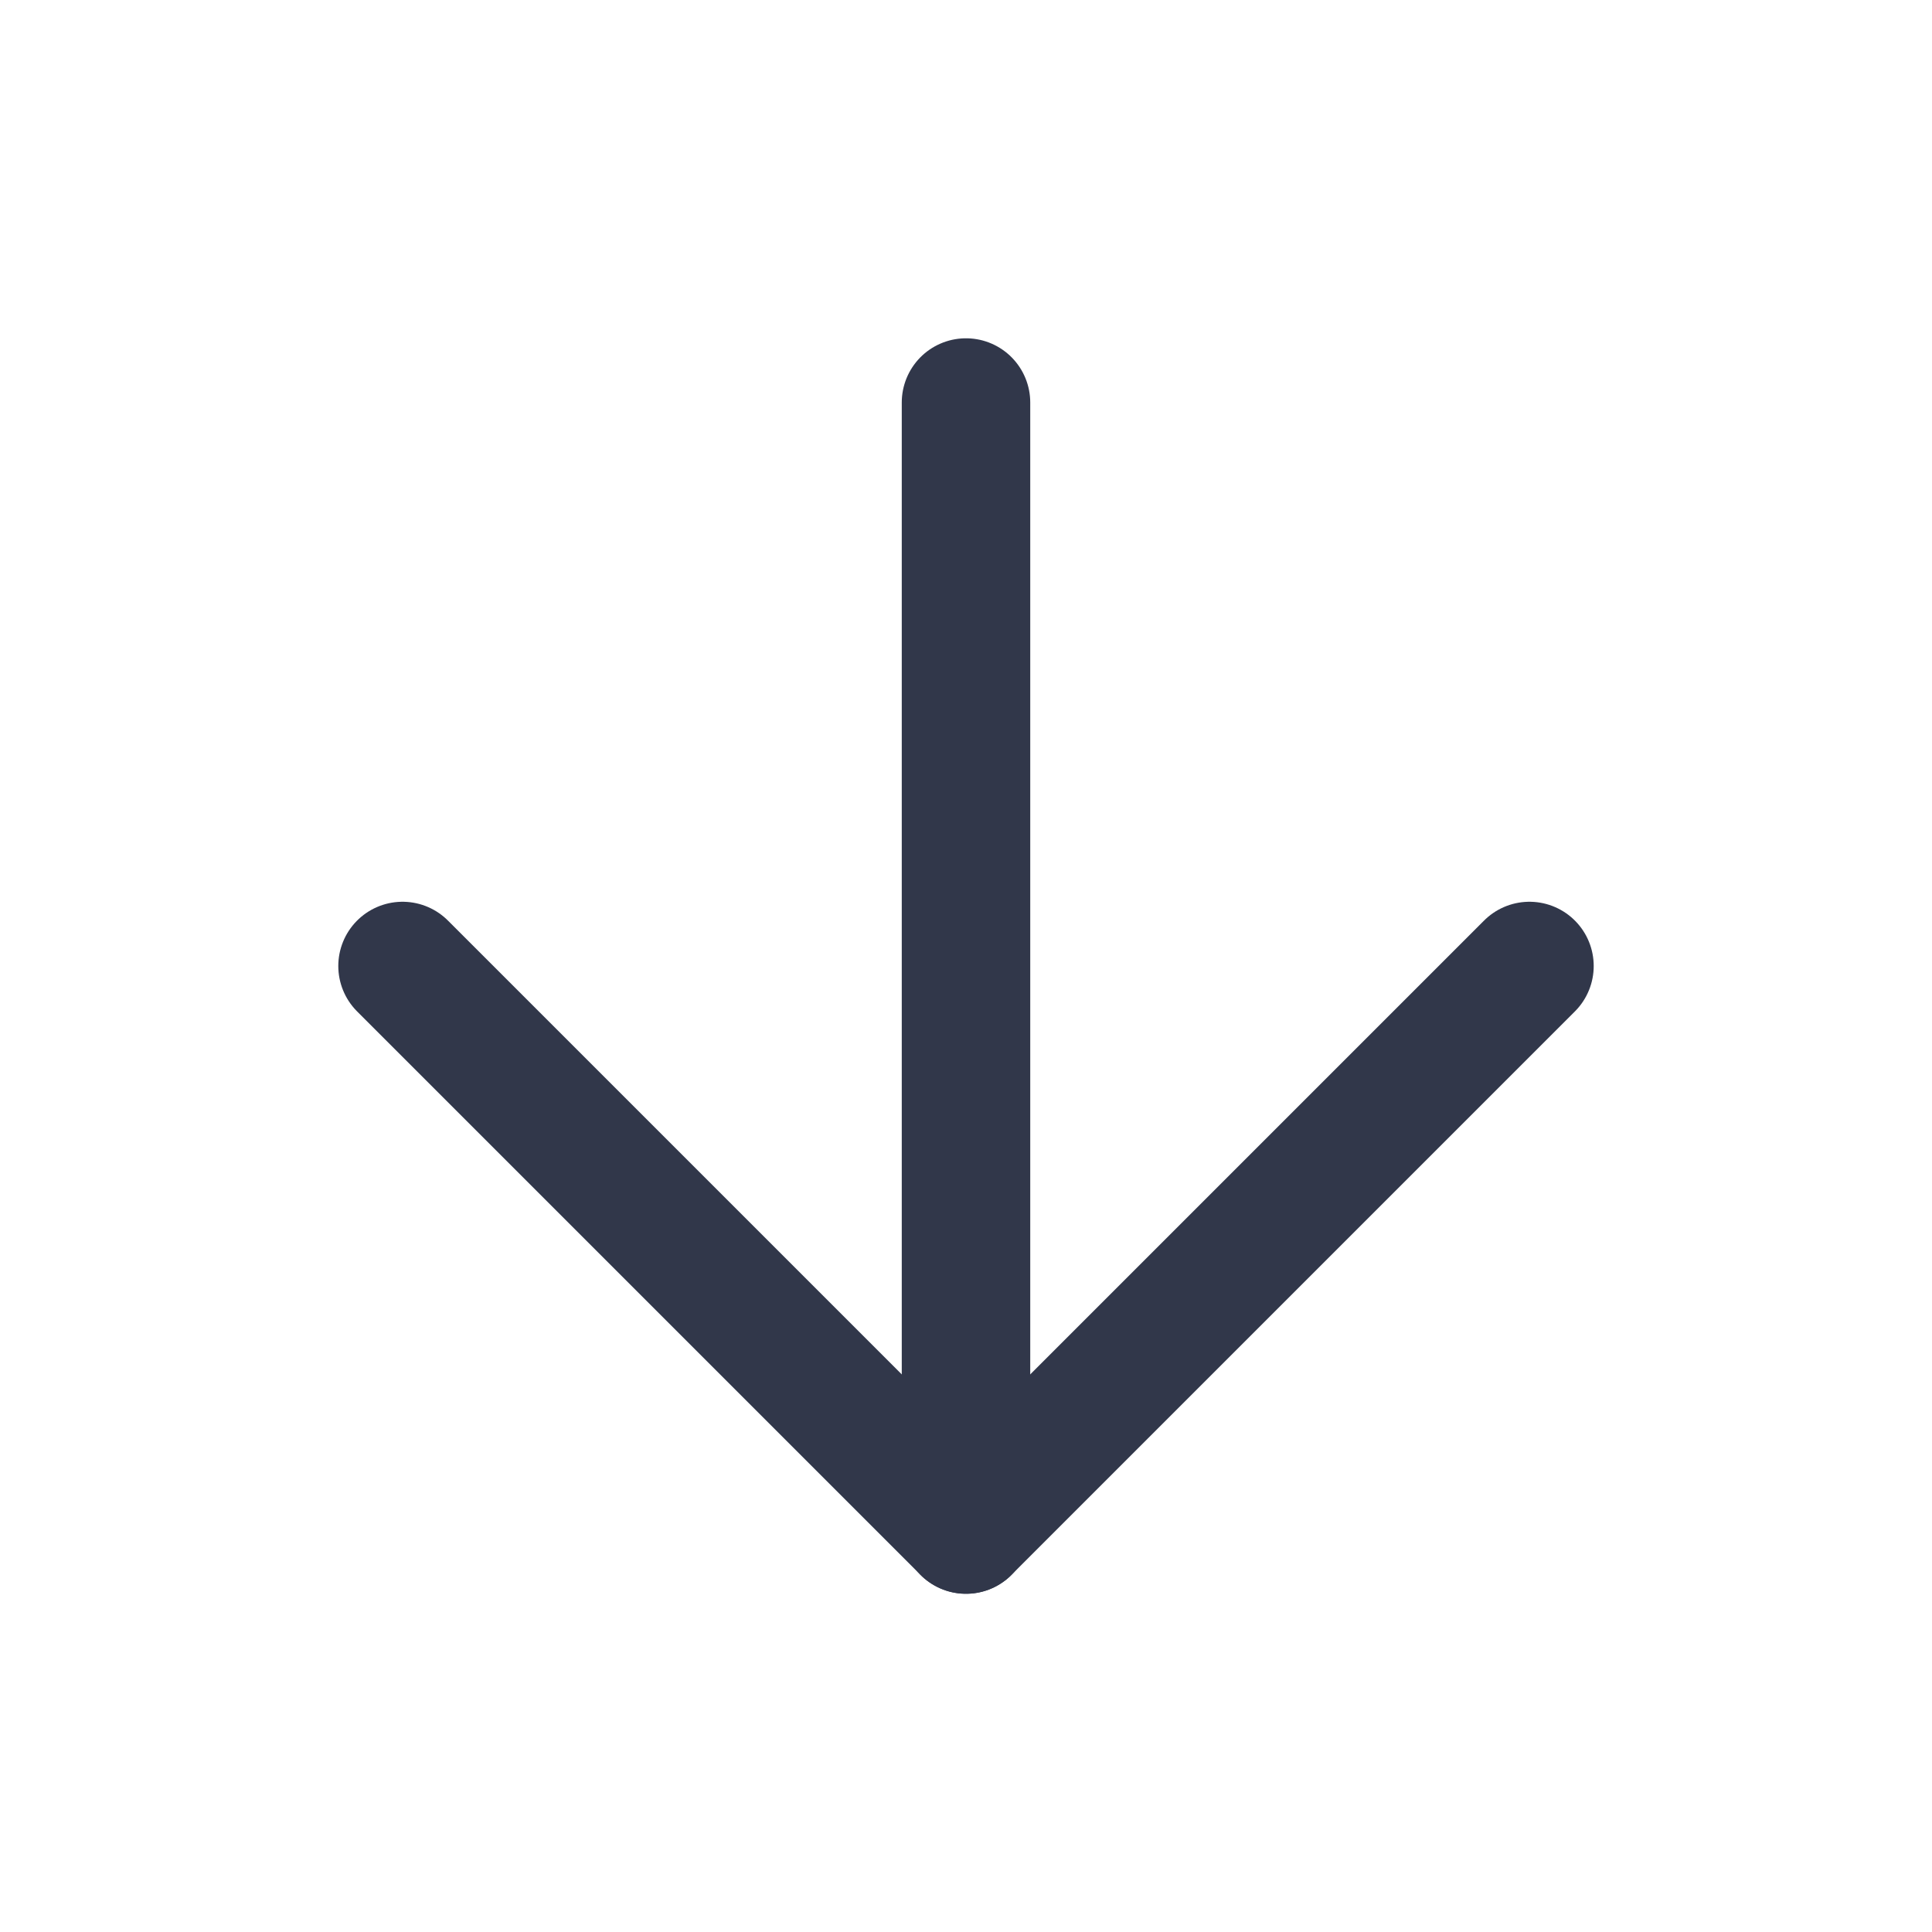 <svg width="20" height="20" viewBox="0 0 20 20" fill="none" xmlns="http://www.w3.org/2000/svg">
<path d="M10 4.167V15.834" stroke="#31374A" stroke-width="1.33" stroke-linecap="round" stroke-linejoin="round"/>
<path d="M15.833 10L10 15.833L4.167 10" stroke="#31374A" stroke-width="1.33" stroke-linecap="round" stroke-linejoin="round"/>
</svg>

